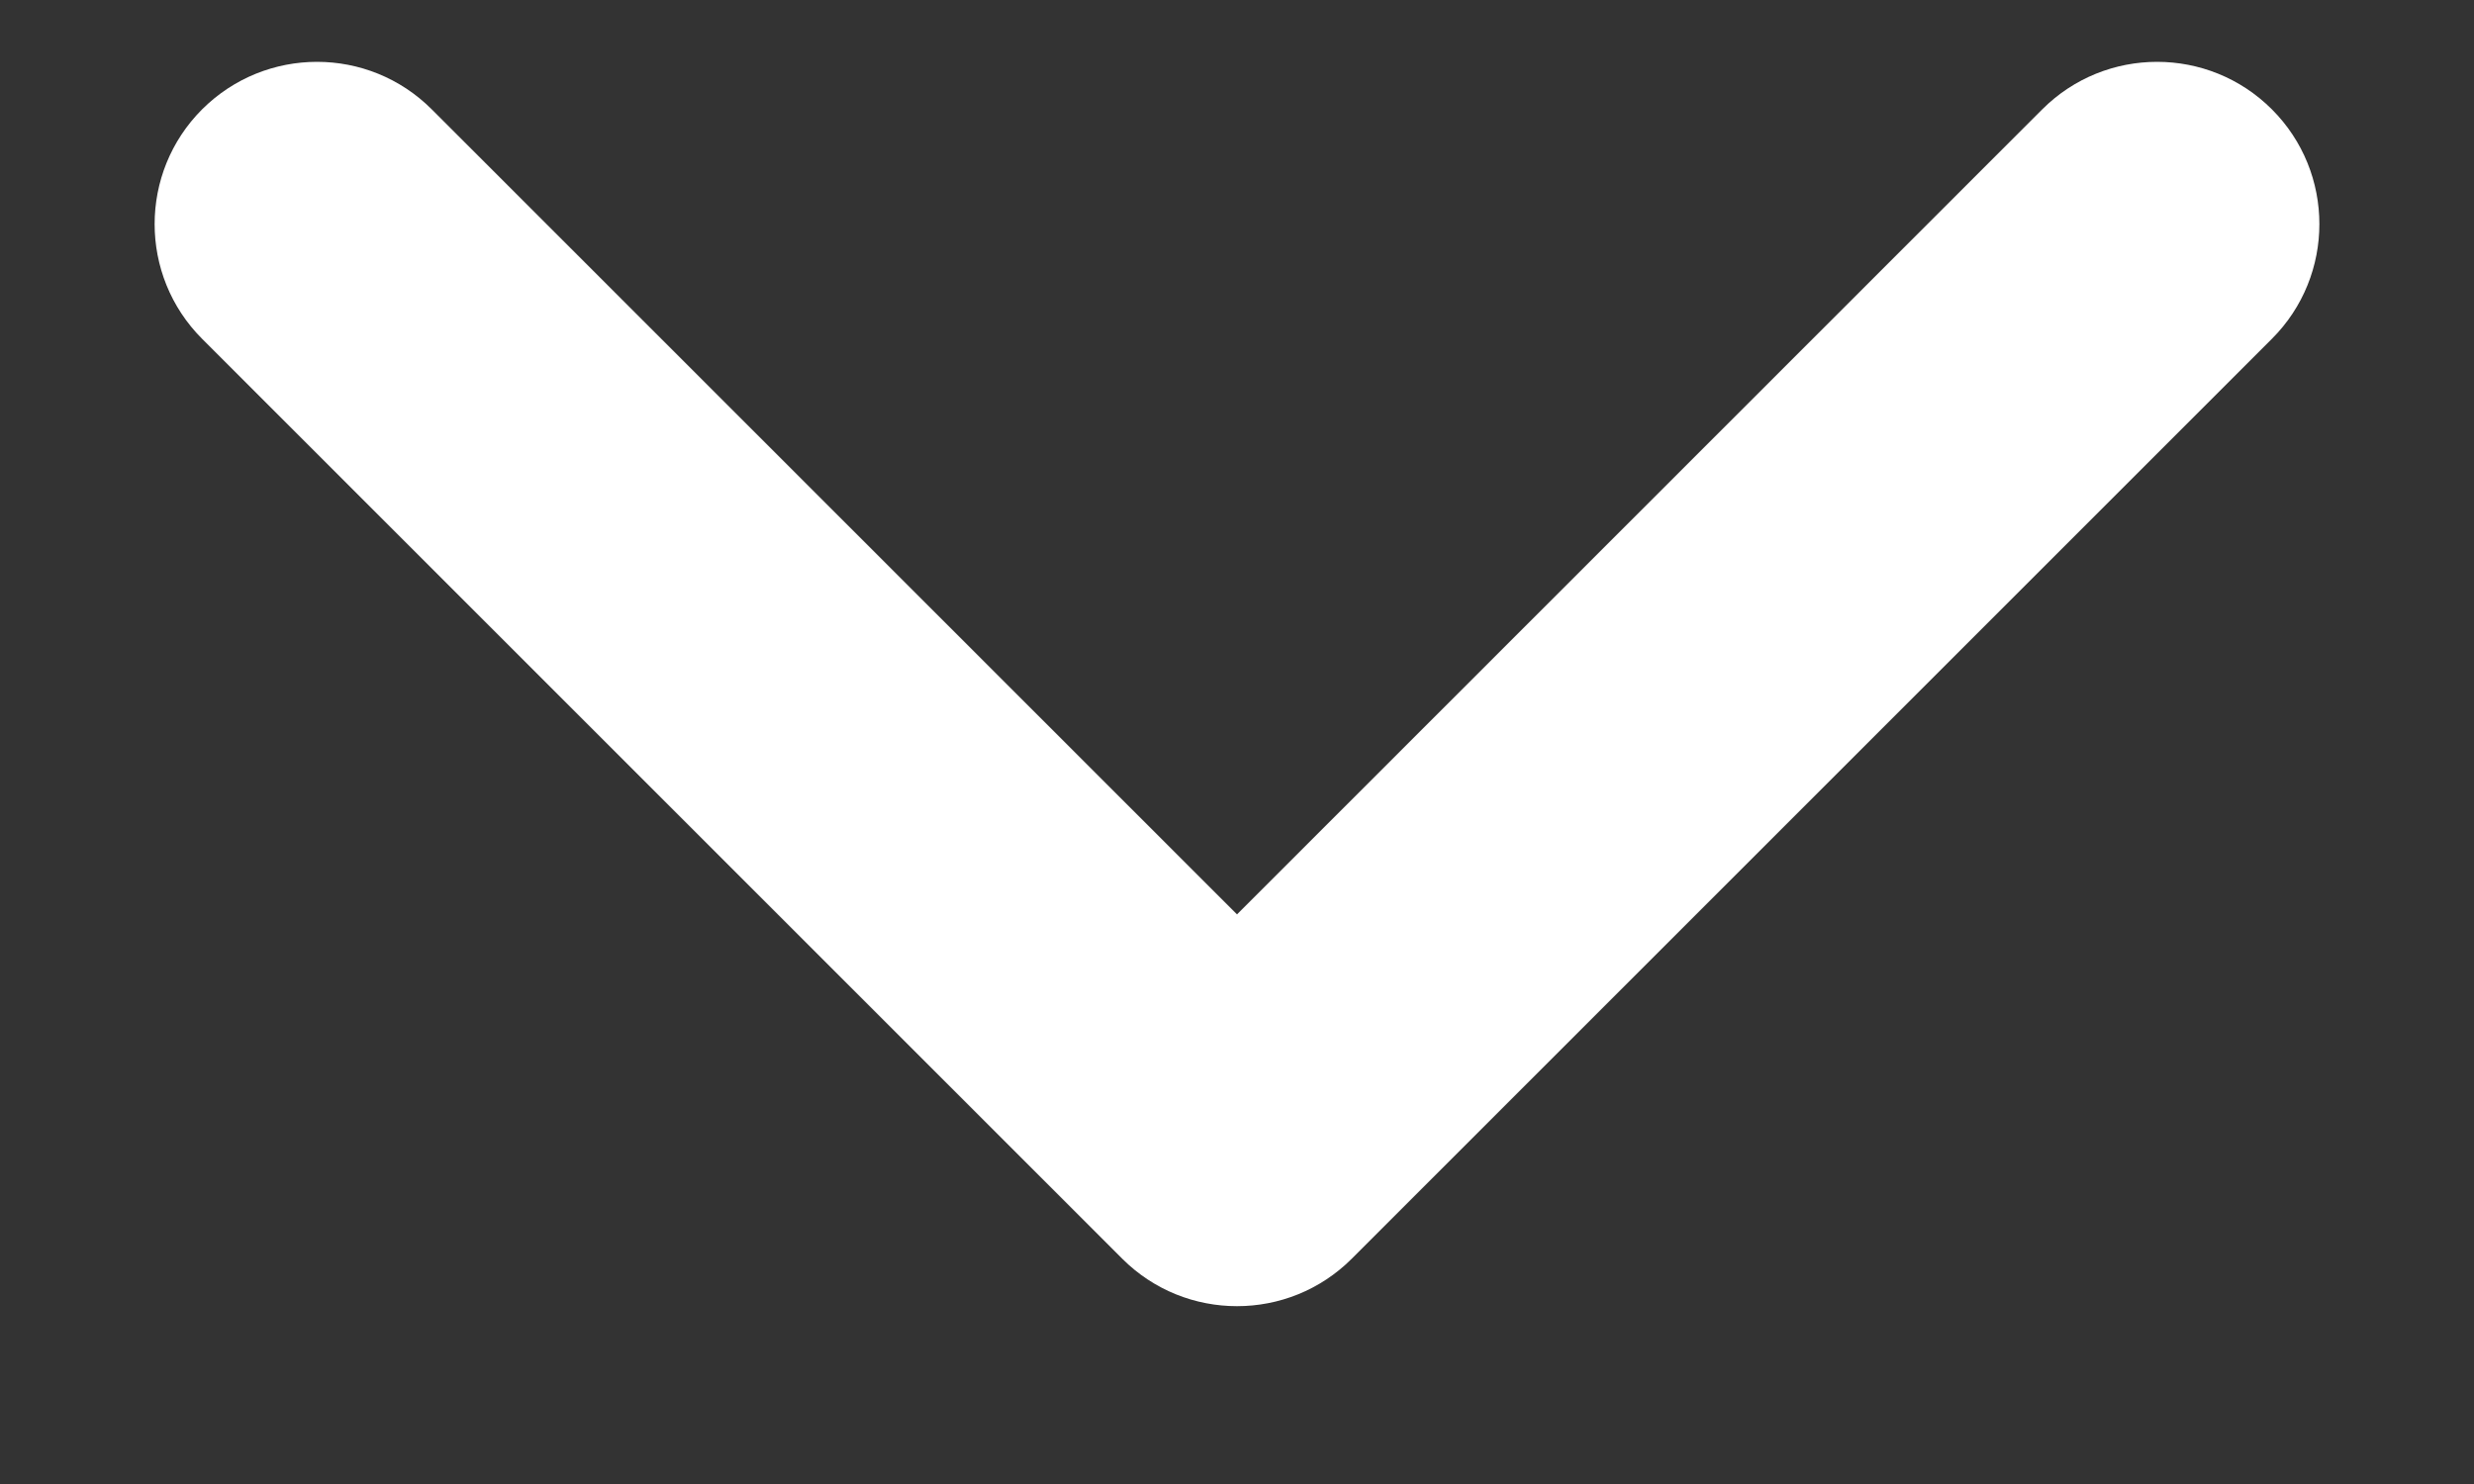 <svg width="10" height="6" viewBox="0 0 10 6" fill="none" xmlns="http://www.w3.org/2000/svg">
<rect x="0" y="0" width="10" height="6" fill="#333333" stroke="none"/>
<path fill-rule="evenodd" clip-rule="evenodd" d="M9.183 0.442C9.439 0.698 9.439 1.114 9.183 1.37L5.464 5.089C5.208 5.345 4.792 5.345 4.536 5.089L0.817 1.37C0.561 1.114 0.561 0.698 0.817 0.442C1.074 0.186 1.489 0.186 1.745 0.442L5 3.697L8.255 0.442C8.511 0.186 8.927 0.186 9.183 0.442Z" fill="#FFFFFF"/>
</svg>
